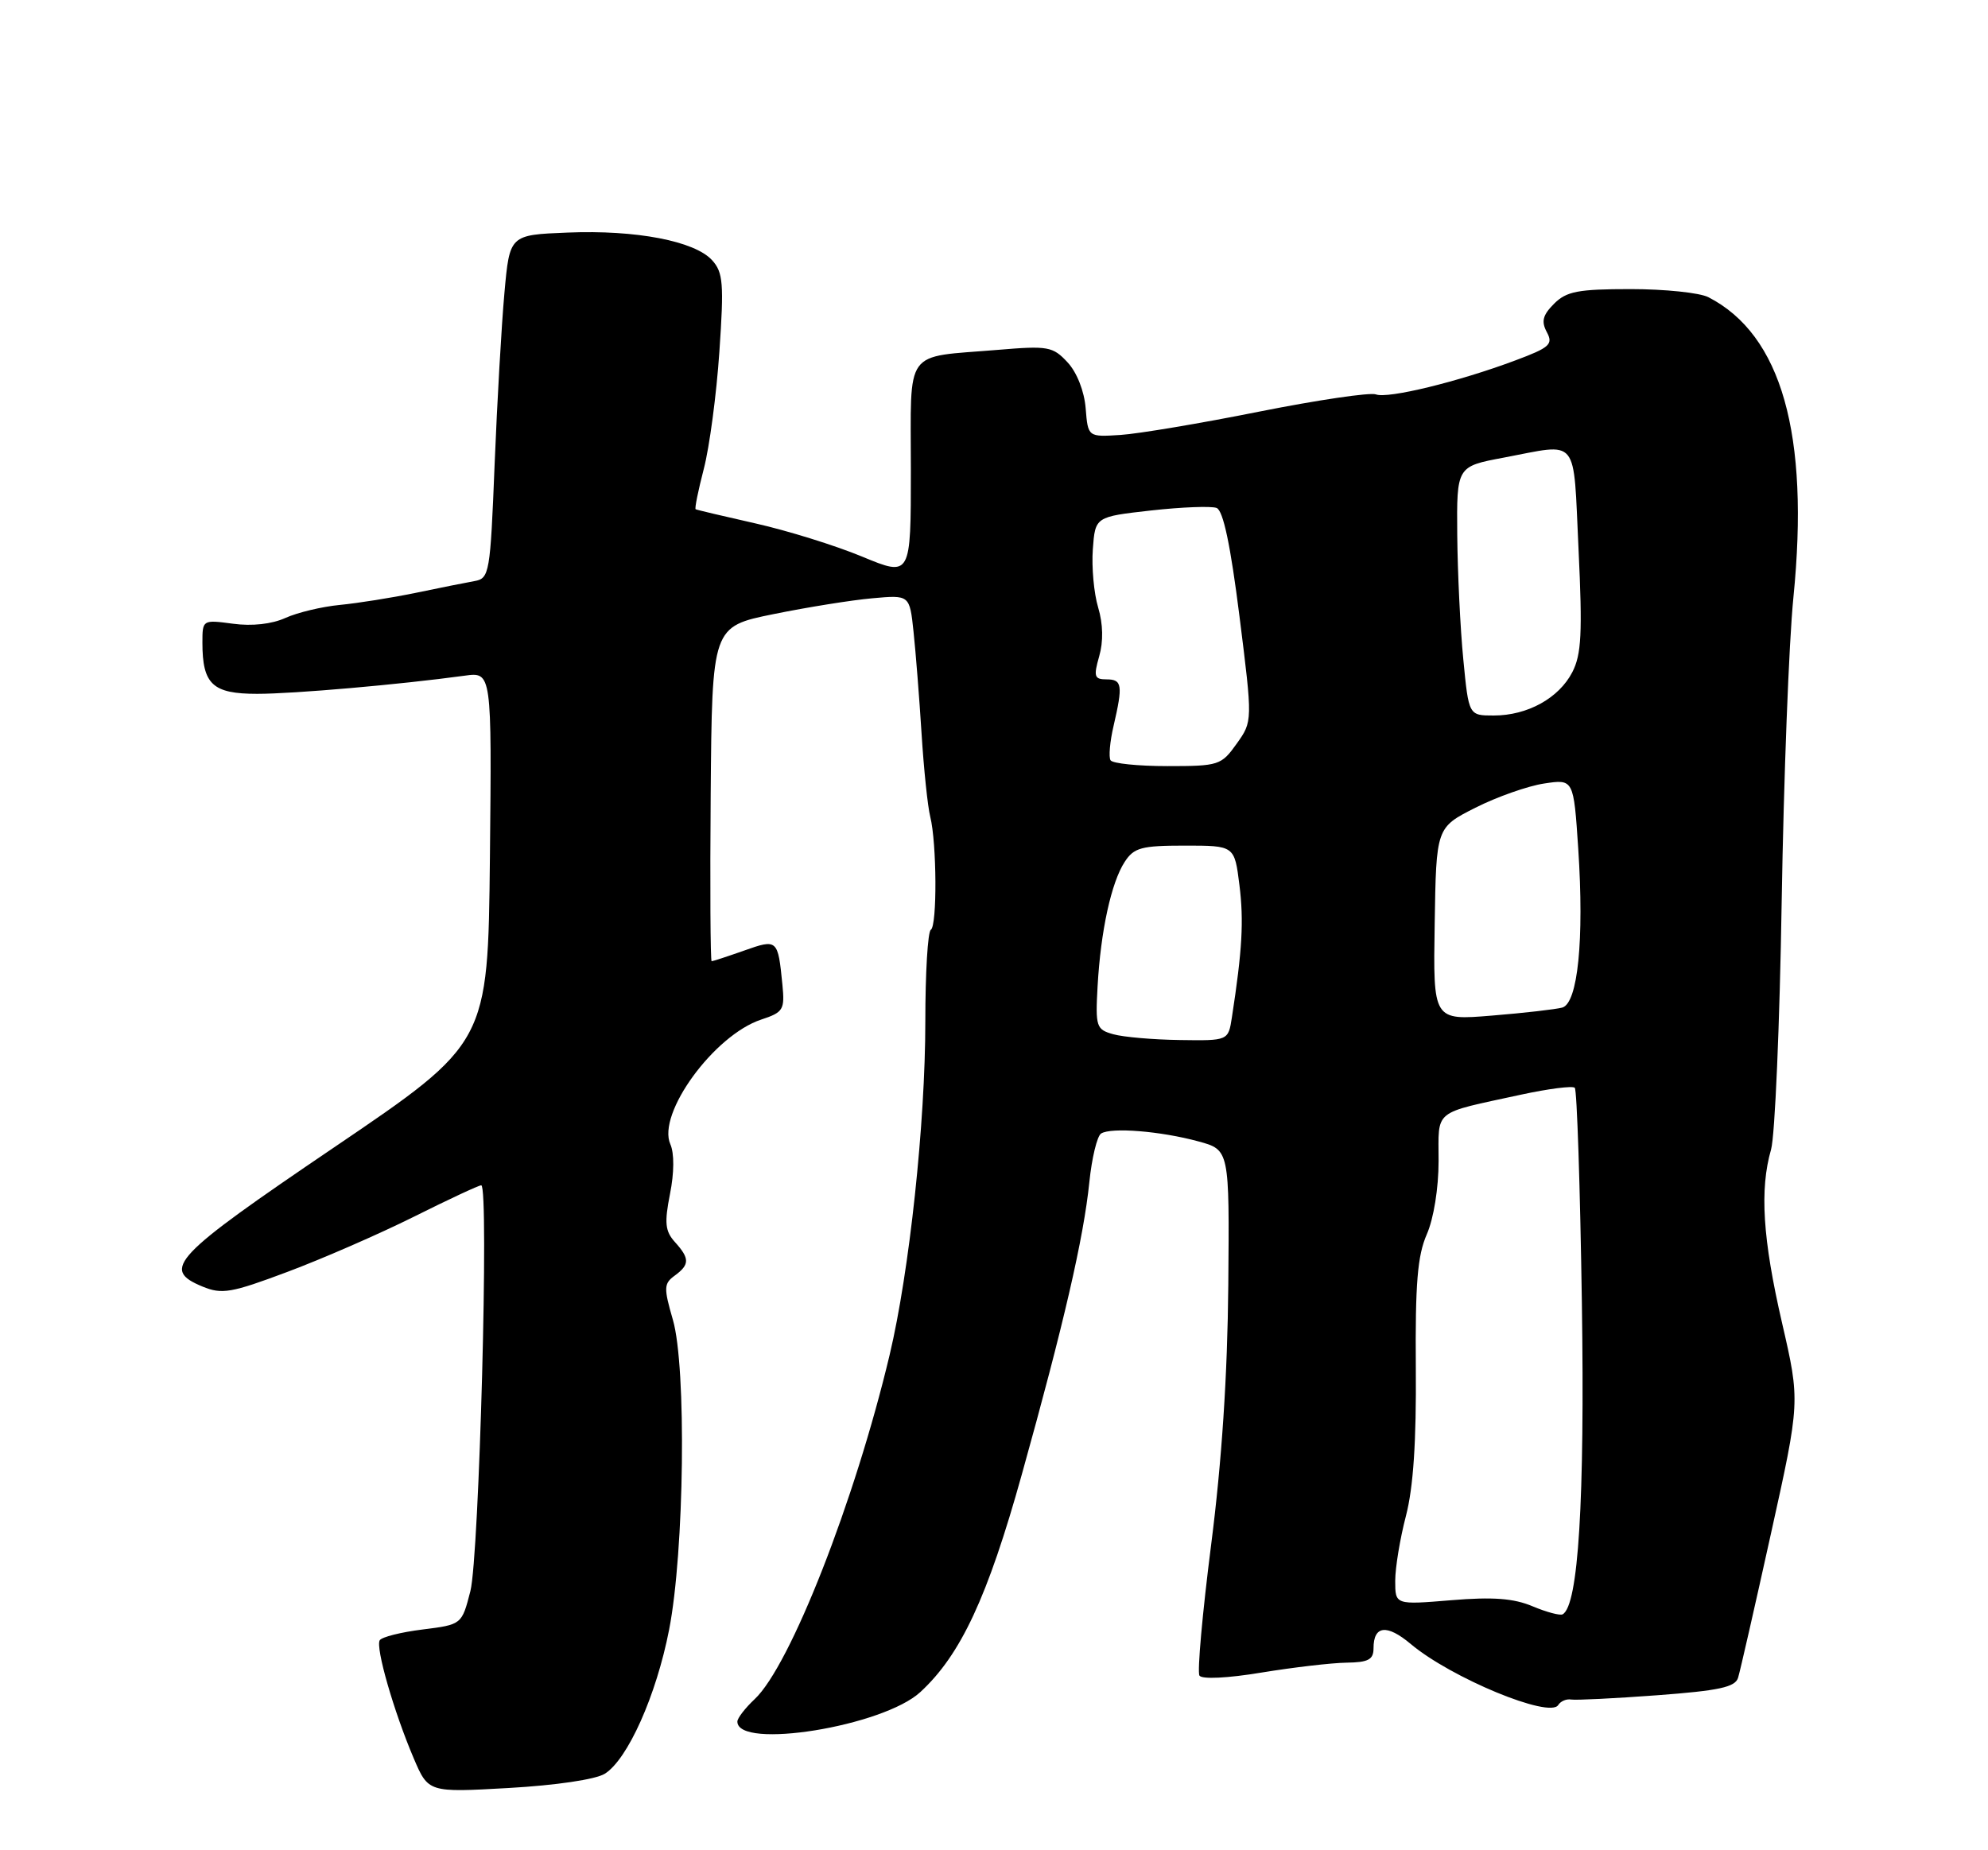 <?xml version="1.0" encoding="UTF-8" standalone="no"?>
<!DOCTYPE svg PUBLIC "-//W3C//DTD SVG 1.1//EN" "http://www.w3.org/Graphics/SVG/1.1/DTD/svg11.dtd" >
<svg xmlns="http://www.w3.org/2000/svg" xmlns:xlink="http://www.w3.org/1999/xlink" version="1.1" viewBox="0 0 275 256">
 <g >
 <path fill="currentColor"
d=" M 83.66 245.42 C 86.83 243.44 90.79 234.58 92.56 225.48 C 94.67 214.68 94.98 189.14 93.08 182.61 C 91.80 178.19 91.82 177.60 93.33 176.50 C 95.42 174.97 95.42 174.13 93.36 171.85 C 92.01 170.35 91.89 169.20 92.68 165.20 C 93.27 162.26 93.28 159.56 92.73 158.32 C 90.85 154.10 98.78 143.22 105.30 141.07 C 108.36 140.06 108.57 139.71 108.23 136.24 C 107.61 129.95 107.55 129.89 102.92 131.53 C 100.62 132.34 98.61 133.00 98.44 133.00 C 98.27 133.00 98.21 122.58 98.31 109.85 C 98.50 86.70 98.50 86.70 107.00 84.97 C 111.67 84.02 117.82 83.03 120.66 82.78 C 125.83 82.31 125.83 82.31 126.37 87.41 C 126.67 90.21 127.17 96.55 127.48 101.50 C 127.79 106.45 128.33 111.62 128.68 113.00 C 129.59 116.64 129.65 128.10 128.76 128.65 C 128.34 128.91 128.00 134.61 128.00 141.32 C 128.00 155.42 125.80 175.94 123.06 187.48 C 118.26 207.66 109.32 230.47 104.40 235.09 C 103.08 236.33 102.00 237.73 102.00 238.20 C 102.00 242.13 122.18 238.87 127.32 234.11 C 132.90 228.96 136.62 220.98 141.35 204.00 C 147.14 183.25 149.90 171.30 150.69 163.56 C 151.03 160.23 151.76 157.20 152.31 156.84 C 153.68 155.95 160.56 156.50 165.79 157.93 C 170.07 159.10 170.07 159.10 169.91 177.80 C 169.80 190.28 169.01 202.23 167.54 213.71 C 166.33 223.18 165.60 231.34 165.92 231.84 C 166.26 232.37 169.81 232.20 174.50 231.42 C 178.90 230.70 184.19 230.08 186.25 230.05 C 189.28 230.01 190.00 229.63 190.00 228.06 C 190.00 224.90 191.84 224.69 195.14 227.46 C 200.71 232.15 214.38 237.81 215.55 235.91 C 215.88 235.38 216.68 235.04 217.33 235.15 C 217.97 235.26 223.32 235.00 229.22 234.56 C 237.81 233.92 240.04 233.44 240.43 232.13 C 240.71 231.23 242.75 222.27 244.97 212.22 C 249.02 193.93 249.02 193.93 246.51 183.04 C 243.83 171.41 243.40 164.59 244.99 159.05 C 245.53 157.16 246.19 141.72 246.46 124.74 C 246.74 107.76 247.46 88.84 248.08 82.68 C 250.34 60.11 246.44 46.32 236.32 41.12 C 235.11 40.50 230.28 40.00 225.57 40.00 C 218.30 40.00 216.69 40.31 214.98 42.02 C 213.40 43.60 213.18 44.47 213.97 45.95 C 214.88 47.64 214.38 48.09 209.61 49.87 C 201.74 52.82 191.96 55.20 190.33 54.57 C 189.54 54.27 182.29 55.34 174.20 56.95 C 166.12 58.57 157.47 60.02 155.00 60.18 C 150.50 60.47 150.50 60.47 150.18 56.49 C 149.99 54.13 148.97 51.53 147.68 50.14 C 145.64 47.94 145.00 47.82 138.00 48.41 C 124.89 49.50 126.00 47.96 126.00 65.02 C 126.00 79.81 126.00 79.81 119.25 77.01 C 115.54 75.47 108.90 73.41 104.50 72.42 C 100.10 71.43 96.38 70.55 96.23 70.46 C 96.07 70.36 96.59 67.84 97.36 64.86 C 98.14 61.87 99.11 54.59 99.51 48.68 C 100.16 39.23 100.03 37.69 98.51 36.01 C 96.10 33.35 87.98 31.79 78.50 32.18 C 70.50 32.50 70.50 32.50 69.78 40.50 C 69.38 44.90 68.77 55.59 68.42 64.26 C 67.82 79.34 67.70 80.03 65.64 80.40 C 64.46 80.61 60.80 81.34 57.50 82.03 C 54.20 82.71 49.48 83.46 47.00 83.70 C 44.52 83.94 41.14 84.75 39.48 85.50 C 37.62 86.35 34.85 86.66 32.23 86.30 C 28.02 85.74 28.00 85.75 28.00 88.93 C 28.00 94.69 29.41 96.00 35.57 96.00 C 40.65 96.00 55.29 94.72 64.27 93.49 C 68.03 92.97 68.03 92.97 67.77 118.65 C 67.50 144.32 67.50 144.32 46.25 158.73 C 23.87 173.90 22.24 175.62 28.01 178.01 C 30.70 179.12 31.98 178.90 39.76 175.98 C 44.57 174.18 52.43 170.75 57.23 168.36 C 62.03 165.96 66.23 164.00 66.57 164.00 C 67.67 164.00 66.29 215.32 65.07 220.14 C 63.88 224.78 63.88 224.78 58.46 225.46 C 55.47 225.83 52.81 226.50 52.53 226.95 C 51.92 227.94 54.48 236.82 57.22 243.26 C 59.25 248.02 59.25 248.02 70.38 247.39 C 76.90 247.02 82.39 246.21 83.66 245.42 Z  M 212.00 222.25 C 209.40 221.15 206.51 220.93 200.75 221.41 C 193.00 222.05 193.00 222.05 193.00 218.73 C 193.00 216.91 193.67 212.85 194.49 209.72 C 195.51 205.78 195.93 199.43 195.85 189.26 C 195.76 177.59 196.08 173.72 197.37 170.78 C 198.32 168.61 199.00 164.40 199.00 160.65 C 199.00 153.39 198.08 154.14 210.40 151.46 C 214.19 150.64 217.54 150.21 217.84 150.51 C 218.14 150.81 218.58 164.17 218.82 180.21 C 219.23 207.66 218.34 222.16 216.16 223.36 C 215.80 223.56 213.93 223.06 212.00 222.25 Z  M 154.00 143.10 C 151.64 142.44 151.52 142.07 151.83 136.45 C 152.26 128.82 153.72 122.10 155.58 119.25 C 156.86 117.28 157.89 117.00 163.91 117.00 C 170.77 117.00 170.77 117.00 171.45 122.46 C 172.07 127.43 171.84 131.46 170.41 140.75 C 169.91 144.00 169.91 144.00 163.20 143.90 C 159.52 143.85 155.38 143.49 154.00 143.10 Z  M 198.46 127.84 C 198.67 114.50 198.67 114.50 204.09 111.76 C 207.06 110.26 211.34 108.75 213.59 108.41 C 217.68 107.79 217.68 107.79 218.32 117.46 C 219.15 130.05 218.26 138.80 216.11 139.41 C 215.22 139.65 210.84 140.16 206.37 140.52 C 198.24 141.19 198.24 141.19 198.46 127.84 Z  M 153.62 105.19 C 153.35 104.75 153.53 102.61 154.04 100.44 C 155.35 94.79 155.23 94.00 153.07 94.00 C 151.38 94.00 151.25 93.61 152.05 90.81 C 152.64 88.77 152.59 86.34 151.91 84.06 C 151.32 82.10 150.99 78.47 151.17 76.00 C 151.50 71.50 151.50 71.50 159.23 70.63 C 163.47 70.16 167.55 70.00 168.29 70.28 C 169.21 70.63 170.22 75.44 171.46 85.30 C 173.28 99.80 173.28 99.80 171.07 102.90 C 168.94 105.89 168.59 106.00 161.49 106.00 C 157.44 106.00 153.89 105.64 153.62 105.19 Z  M 202.42 91.25 C 202.00 86.99 201.63 79.23 201.58 74.02 C 201.50 64.54 201.50 64.54 208.00 63.32 C 218.56 61.33 217.60 60.16 218.36 76.02 C 218.91 87.60 218.76 90.55 217.50 93.00 C 215.64 96.60 211.30 99.00 206.63 99.00 C 203.17 99.00 203.17 99.00 202.42 91.25 Z "/>
</g>
</svg>